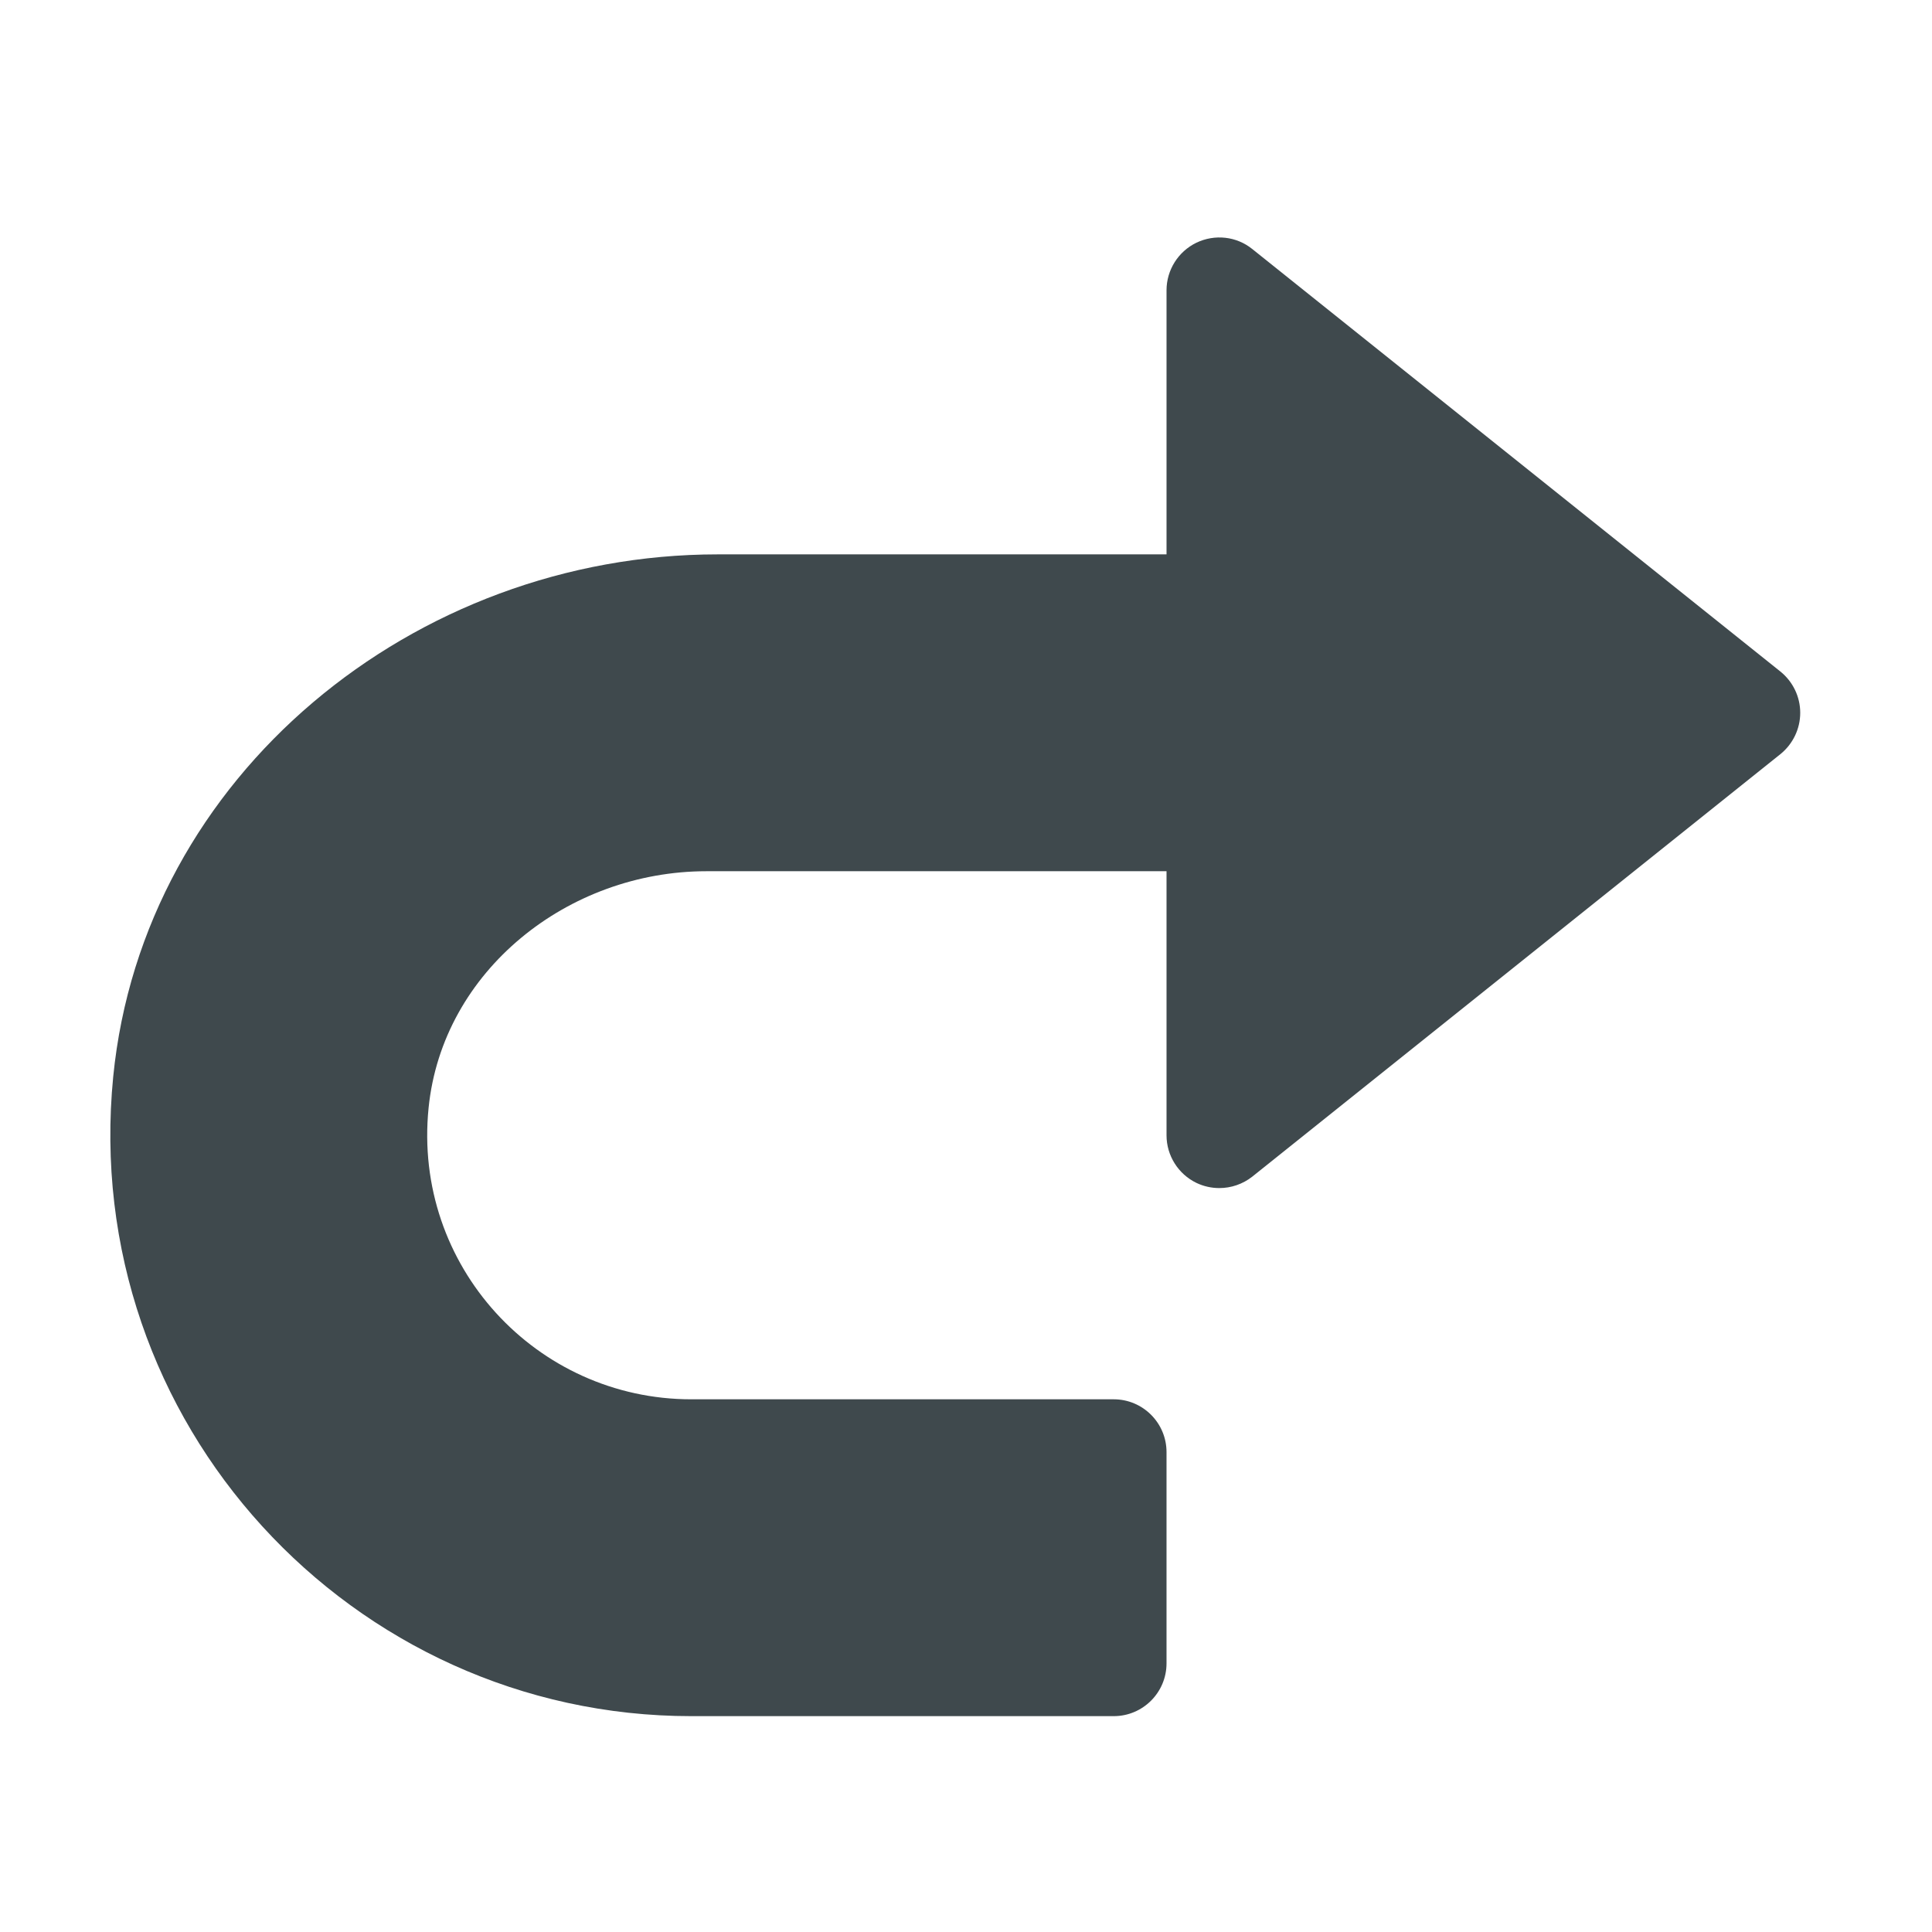<?xml version="1.0" encoding="UTF-8" standalone="no"?>
<!-- Generator: Adobe Illustrator 19.0.0, SVG Export Plug-In . SVG Version: 6.00 Build 0)  -->

<svg
   xmlns:dc="http://purl.org/dc/elements/1.1/"
   xmlns:cc="http://creativecommons.org/ns#"
   xmlns:rdf="http://www.w3.org/1999/02/22-rdf-syntax-ns#"
   xmlns:svg="http://www.w3.org/2000/svg"
   xmlns="http://www.w3.org/2000/svg"
   xmlns:sodipodi="http://sodipodi.sourceforge.net/DTD/sodipodi-0.dtd"
   xmlns:inkscape="http://www.inkscape.org/namespaces/inkscape"
   version="1.1"
   id="Capa_1"
   x="0px"
   y="0px"
   viewBox="0 0 24 24"
   xml:space="preserve"
   sodipodi:docname="redo.svg"
   inkscape:version="0.92.5 (2060ec1f9f, 2020-04-08)"
   width="24"
   height="24"><defs
   id="defs41" /><sodipodi:namedview
   pagecolor="#ffffff"
   bordercolor="#666666"
   borderopacity="1"
   objecttolerance="10"
   gridtolerance="10"
   guidetolerance="10"
   inkscape:pageopacity="0"
   inkscape:pageshadow="2"
   inkscape:window-width="1920"
   inkscape:window-height="1016"
   id="namedview39"
   showgrid="false"
   inkscape:zoom="7.3748417"
   inkscape:cx="13.422412"
   inkscape:cy="30.09101"
   inkscape:window-x="0"
   inkscape:window-y="27"
   inkscape:window-maximized="1"
   inkscape:current-layer="Capa_1" />
<g
   id="g6"
   transform="matrix(-0.041,0,0,0.041,22.363,1.638)"
   style="fill:#3f494d;fill-opacity:1;stroke-width:24.663">
	<g
   id="g4"
   style="fill:#3f494d;fill-opacity:1;stroke-width:24.663">
		<path
   d="M 511.136,286.255 C 502.08,194.863 419.84,128.015 328,128.015 H 192 v -80 c 0,-6.144 -3.52,-11.744 -9.056,-14.432 -5.568,-2.656 -12.128,-1.952 -16.928,1.92 l -160,128 C 2.208,166.575 0,171.151 0,176.015 c 0,4.864 2.208,9.44 5.984,12.512 l 160,128 c 2.912,2.304 6.464,3.488 10.016,3.488 2.368,0 4.736,-0.512 6.944,-1.568 5.536,-2.688 9.056,-8.288 9.056,-14.432 v -80 h 139.392 c 41.856,0 80,30.08 84.192,71.712 4.832,47.872 -32.704,88.288 -79.584,88.288 H 208 c -8.832,0 -16,7.168 -16,16 v 64 c 0,8.832 7.168,16 16,16 h 128 c 102.816,0 185.472,-88.864 175.136,-193.76 z"
   id="path2"
   inkscape:connector-curvature="0"
   style="fill:#3f494d;fill-opacity:1;stroke-width:24.663" />
	</g>
</g>
<g
   id="g8"
   transform="translate(0,-488.011)">
</g>
<g
   id="g10"
   transform="translate(0,-488.011)">
</g>
<g
   id="g12"
   transform="translate(0,-488.011)">
</g>
<g
   id="g14"
   transform="translate(0,-488.011)">
</g>
<g
   id="g16"
   transform="translate(0,-488.011)">
</g>
<g
   id="g18"
   transform="translate(0,-488.011)">
</g>
<g
   id="g20"
   transform="translate(0,-488.011)">
</g>
<g
   id="g22"
   transform="translate(0,-488.011)">
</g>
<g
   id="g24"
   transform="translate(0,-488.011)">
</g>
<g
   id="g26"
   transform="translate(0,-488.011)">
</g>
<g
   id="g28"
   transform="translate(0,-488.011)">
</g>
<g
   id="g30"
   transform="translate(0,-488.011)">
</g>
<g
   id="g32"
   transform="translate(0,-488.011)">
</g>
<g
   id="g34"
   transform="translate(0,-488.011)">
</g>
<g
   id="g36"
   transform="translate(0,-488.011)">
</g>
</svg>